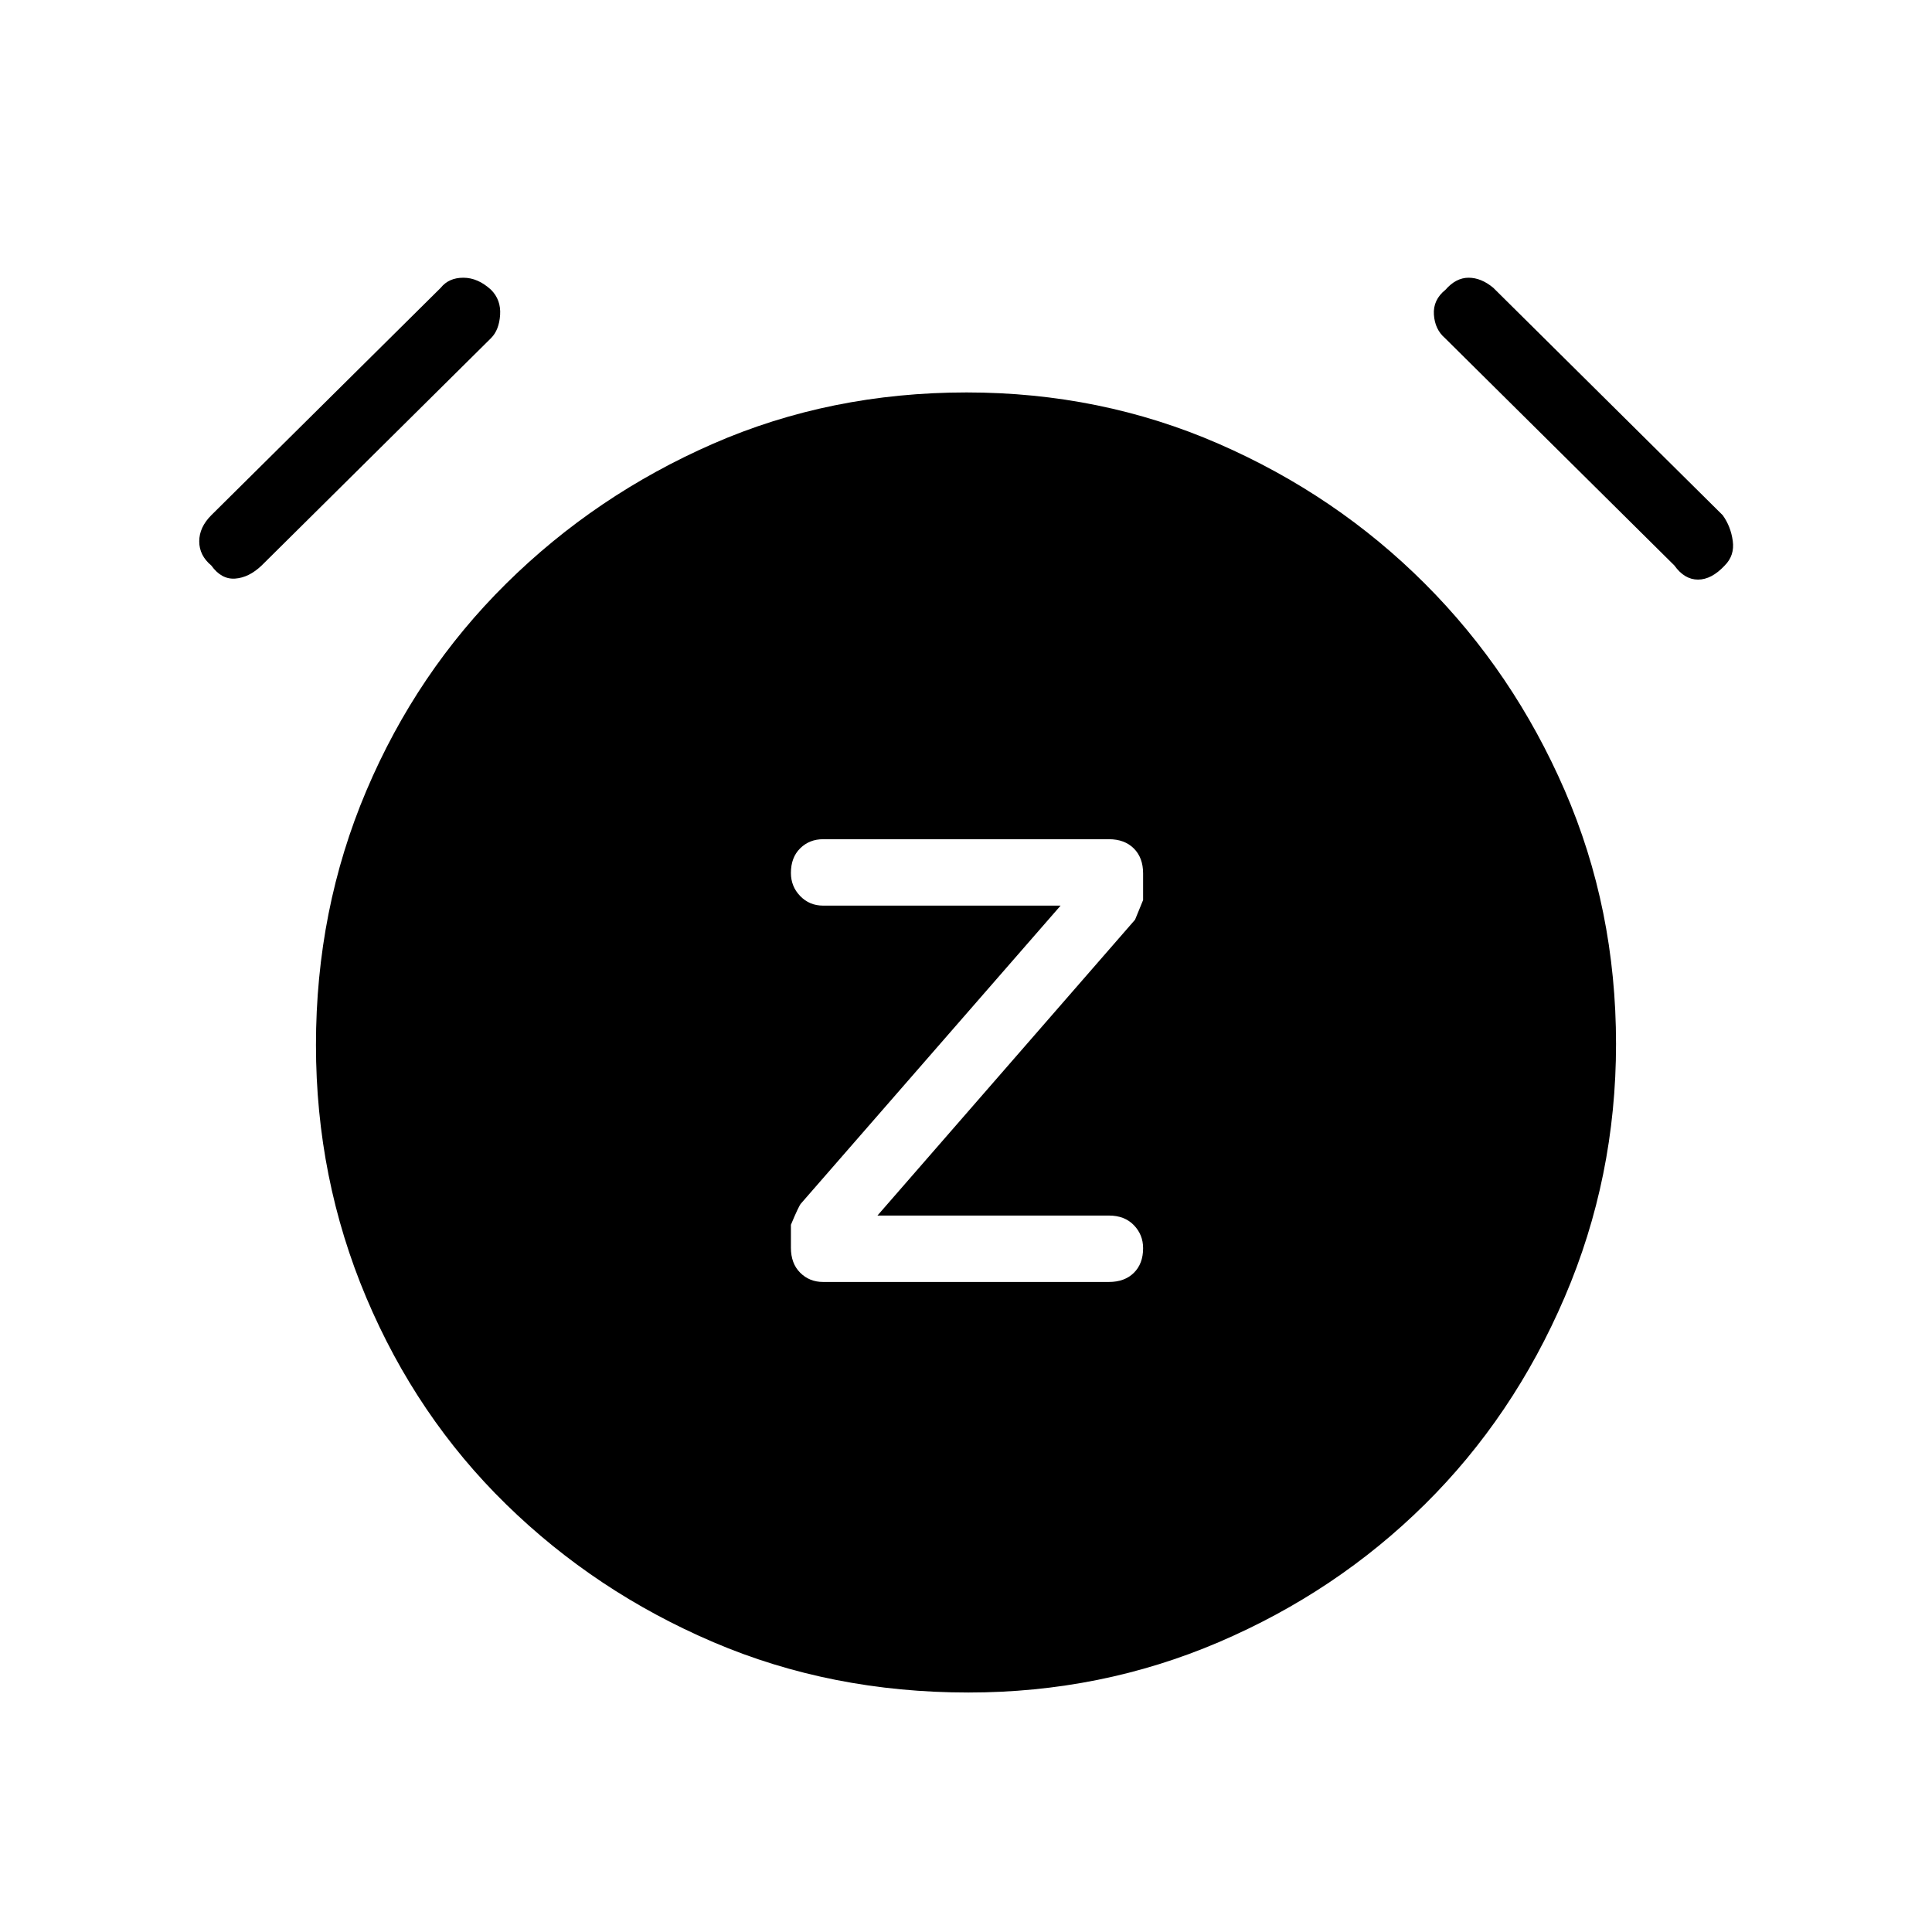 <svg xmlns="http://www.w3.org/2000/svg" height="48" viewBox="0 -960 960 960" width="48"><path d="m436-356 128-147 4-9.76V-526q0-7.8-4.6-12.4-4.6-4.6-12.4-4.6H409q-6.8 0-11.4 4.53-4.6 4.54-4.6 12.24 0 6.7 4.6 11.46Q402.2-510 409-510h118L398.04-362.02Q397-361 393-351.41V-340q0 7.8 4.6 12.4 4.6 4.6 11.4 4.6h142q7.8 0 12.4-4.53 4.6-4.54 4.6-12.24 0-6.7-4.6-11.46Q558.8-356 551-356H436Zm45.2 237q-68.2 0-126.7-25t-103-68.5Q207-256 182-315.24q-25-59.24-25-125.5Q157-508 182-567t69.5-103q44.5-44 102.8-69.5 58.31-25.5 126-25.5 66.7 0 125.2 25.5T708-670q44 44 69.5 102.74 25.5 58.74 25.5 126 0 66.26-25.5 125.76t-69.5 103Q664-169 605.56-144q-58.45 25-124.36 25ZM105-679q-6-5-6-12t6-13l114-113q4-5 11.23-5 7.24 0 13.77 6 5 5 4.5 12.5T244-792L130-679q-6.29 6-13.14 6.5Q110-672 105-679Zm752 0q-6.53 7-13.27 7-6.73 0-11.73-7L718-792q-5-4.29-5.5-11.64-.5-7.36 5.73-12.36 5.23-6 11.5-6t12.27 5l114 113q4 5.53 5 12.77 1 7.23-4 12.23Z"/></svg>